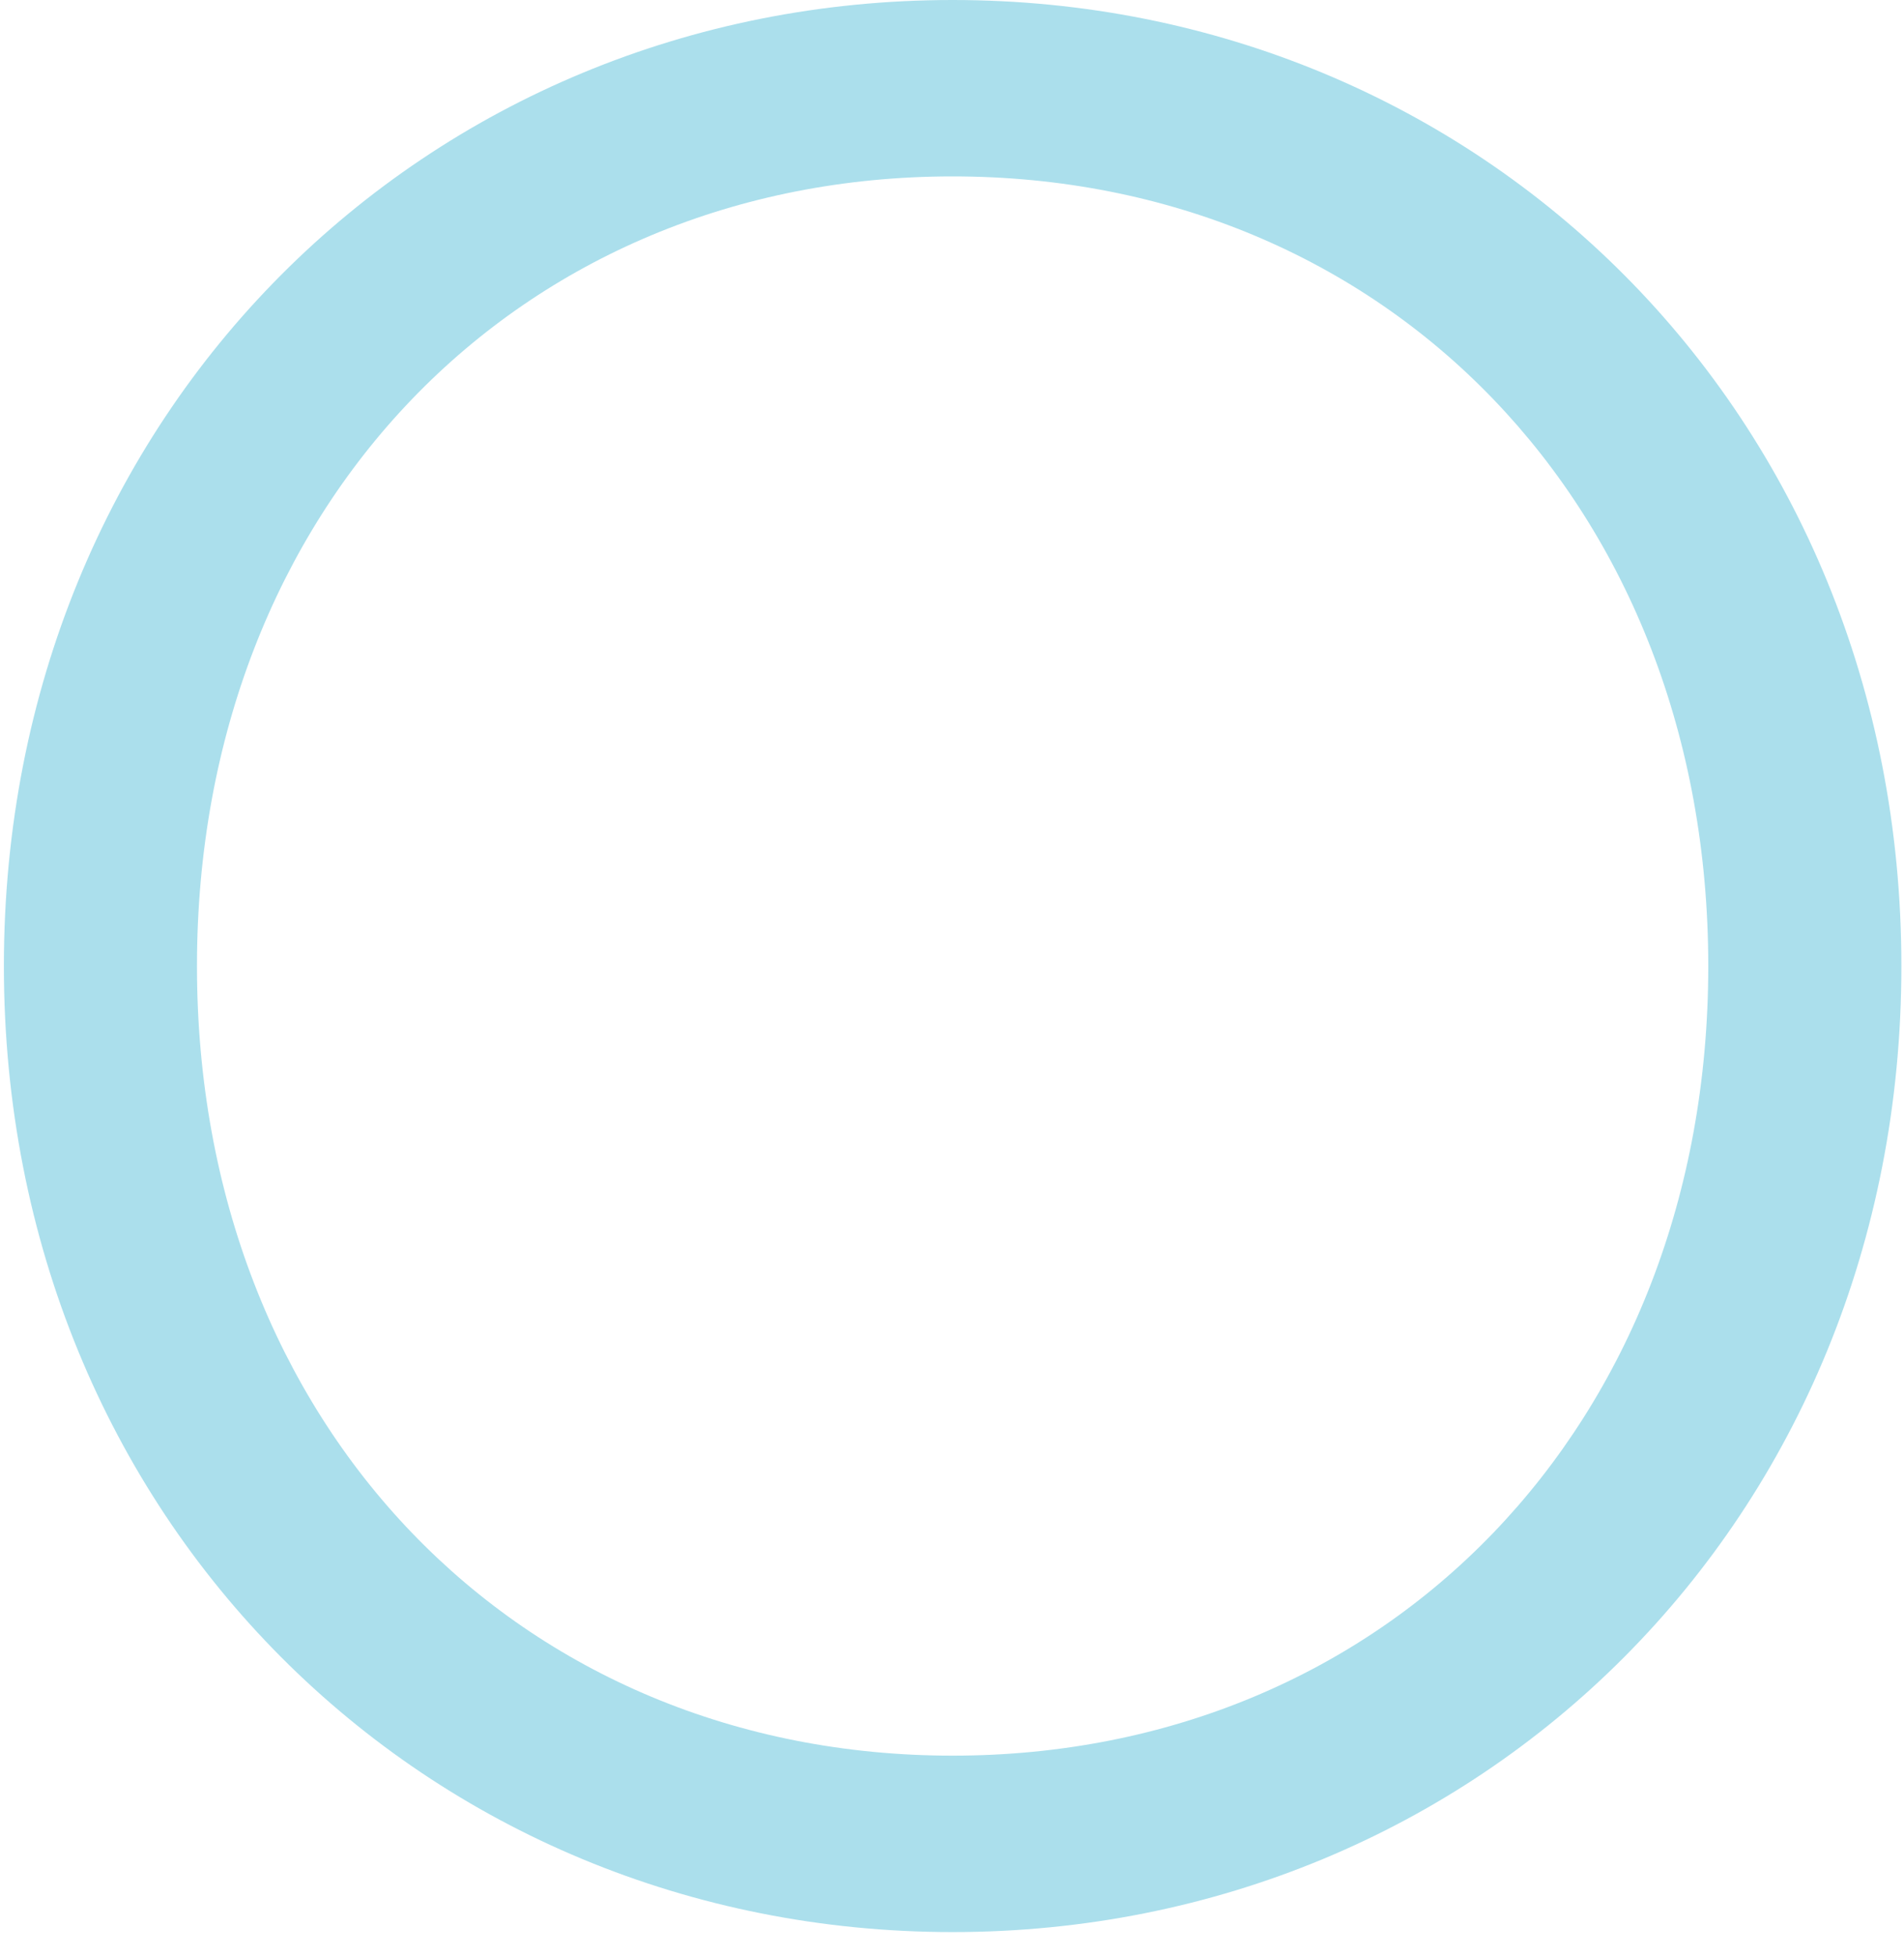 <svg width="75" height="77" viewBox="0 0 75 77" fill="none" xmlns="http://www.w3.org/2000/svg">
<path d="M74.897 38.034C74.897 59.862 58.251 76.068 37.525 76.068C16.8 76.068 0.153 59.862 0.153 38.034C0.153 16.206 16.799 0 37.525 0C58.251 0 74.897 16.206 74.897 38.034ZM67.29 38.034C67.29 19.954 54.612 6.945 37.524 6.945C20.437 6.945 7.759 19.955 7.759 38.034C7.759 56.114 20.437 69.122 37.524 69.122C54.612 69.122 67.29 56.114 67.29 38.034Z" fill="#ABDFEC"/>
</svg>
